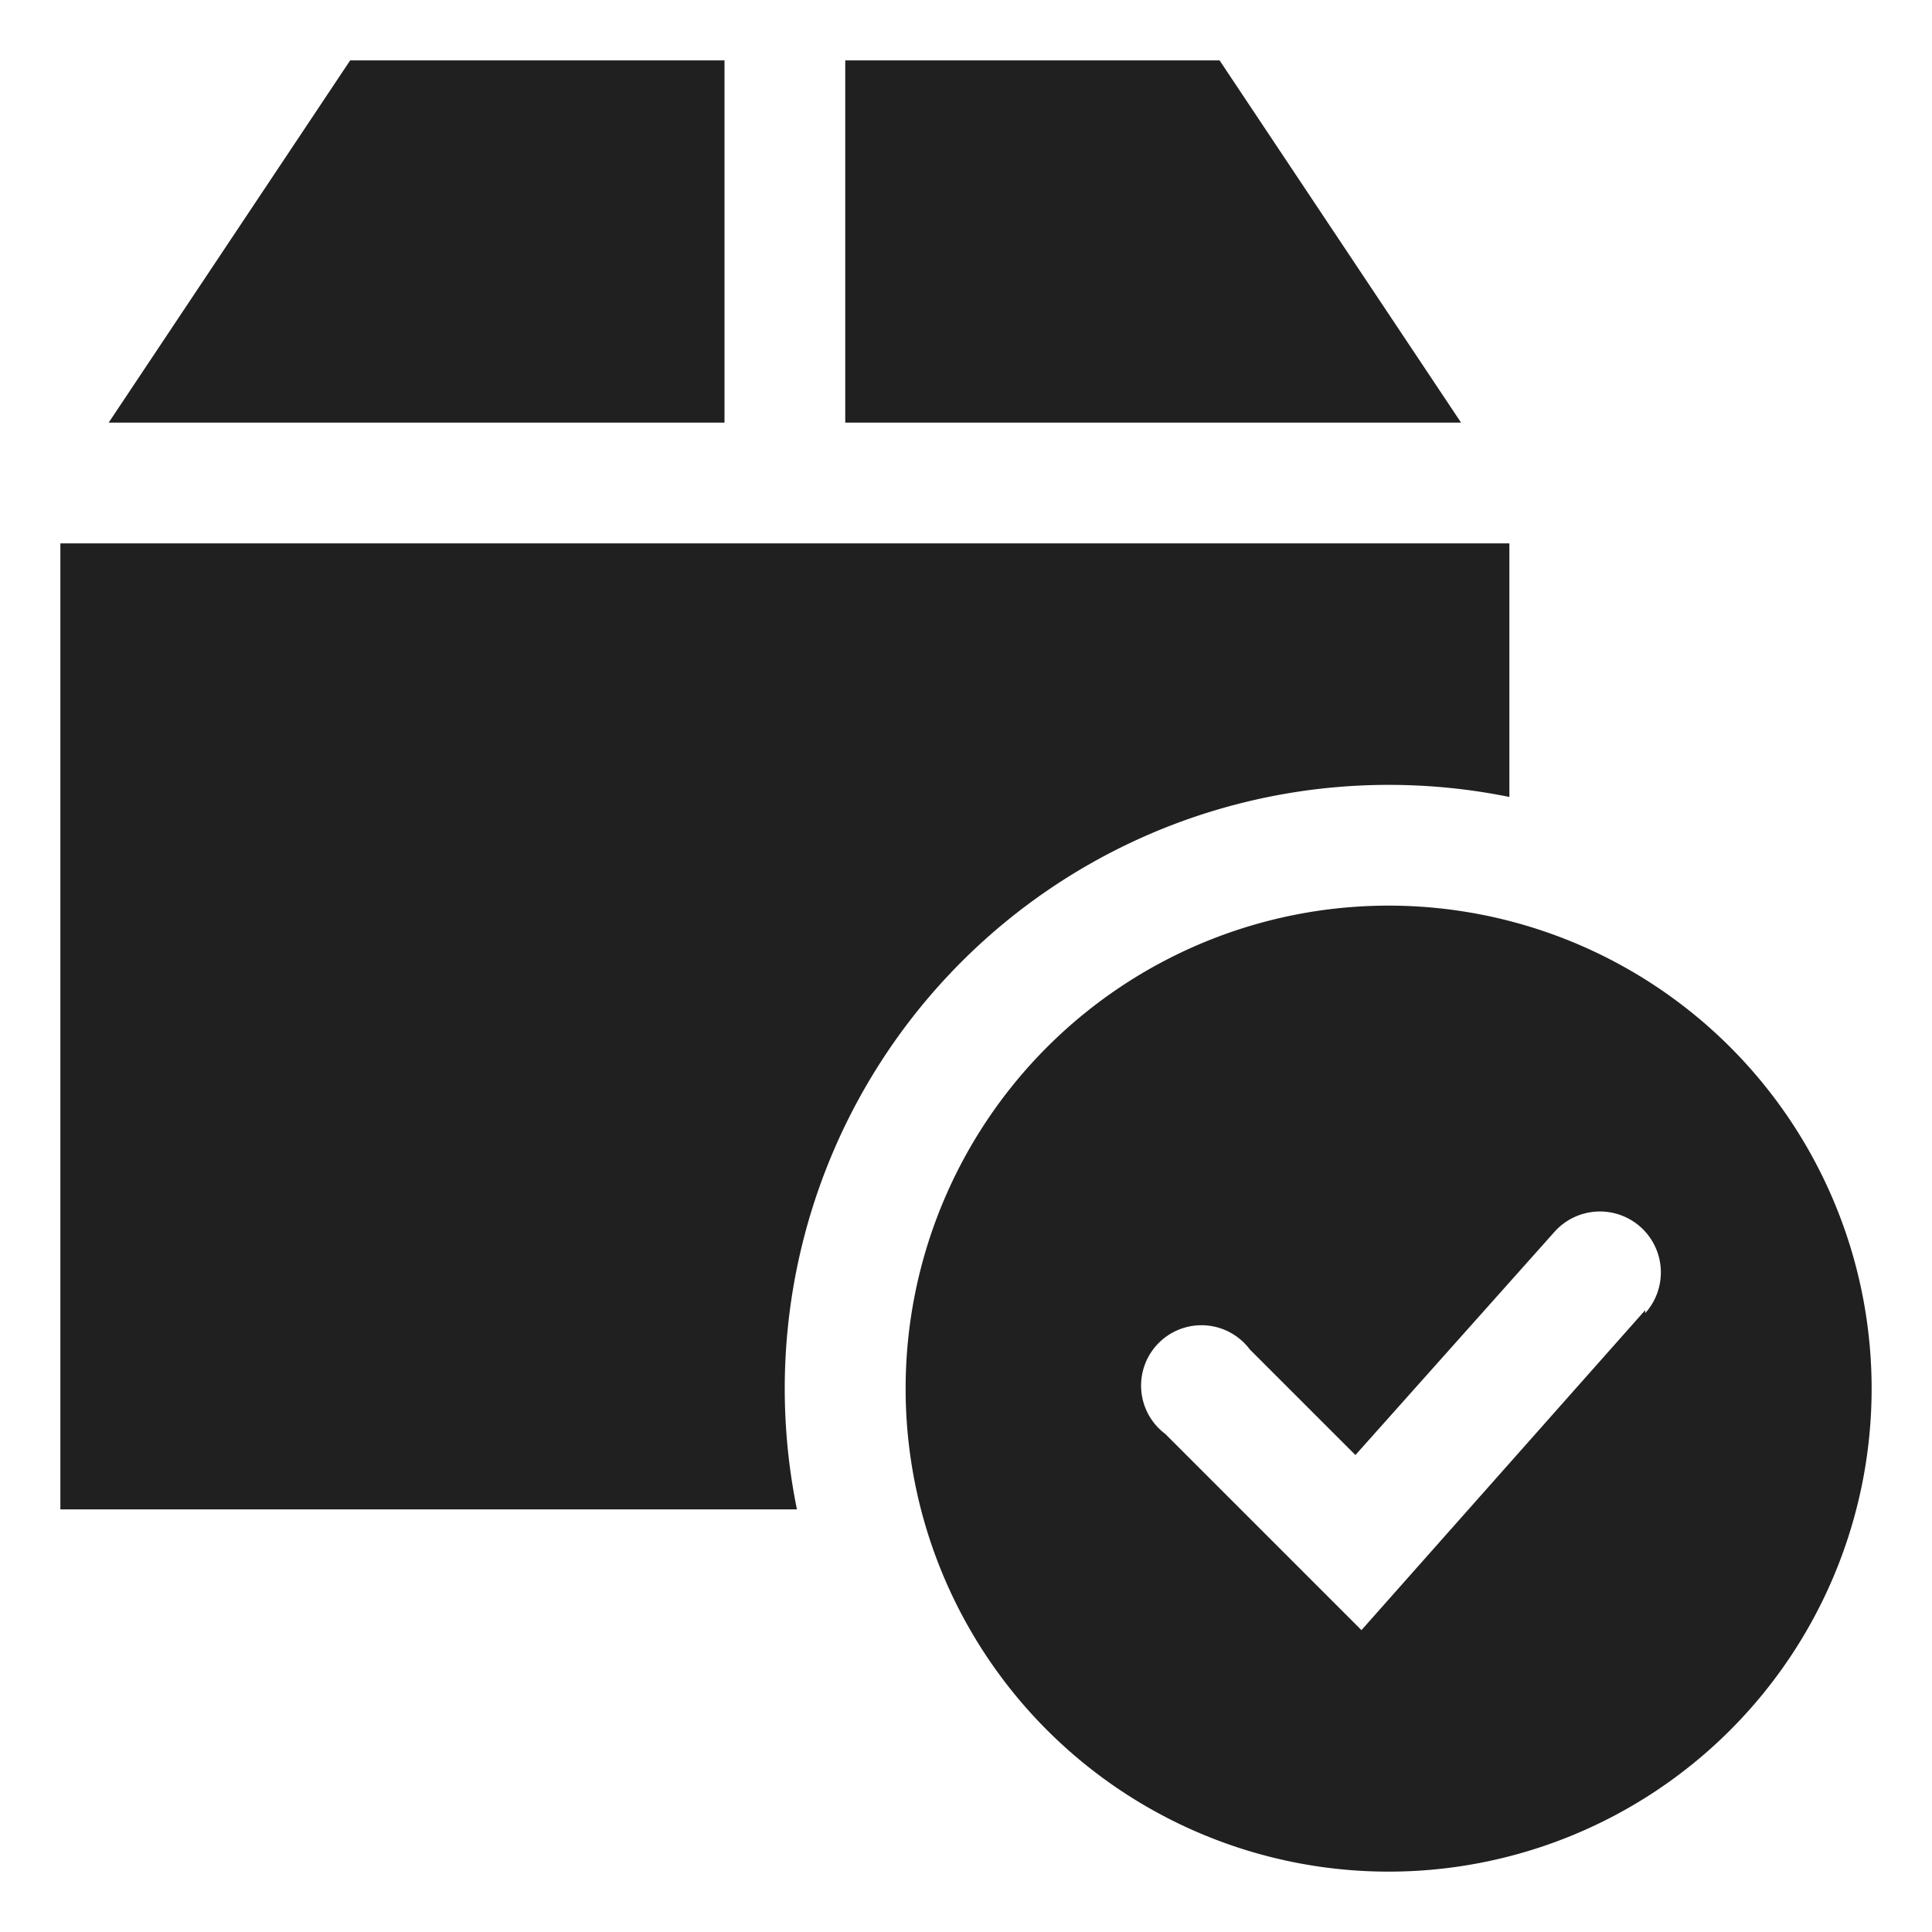 <svg xmlns="http://www.w3.org/2000/svg" viewBox="0 0 64 64" aria-labelledby="title"
aria-describedby="desc" role="img" xmlns:xlink="http://www.w3.org/1999/xlink">
  <title>Package Delivered</title>
  <desc>A solid styled icon from Orion Icon Library.</desc>
  <path data-name="layer2"
  d="M46 30a16 16 0 1 0 16 16 16 16 0 0 0-16-16zm8.5 13.4L45.1 54l-6.5-6.5a2 2 0 1 1 2.8-2.8l3.5 3.5 6.6-7.4a2 2 0 1 1 3 2.7z"
  fill="#202020"></path>
  <path data-name="layer1" fill="#202020" d="M40.4 2H28v12h20.4l-8-12zM24 2H11.6l-8 12H24V2zm22 24a20.1 20.1 0 0 1 4 .4V18H2v32h24.4A20 20 0 0 1 46 26z"></path>
</svg>